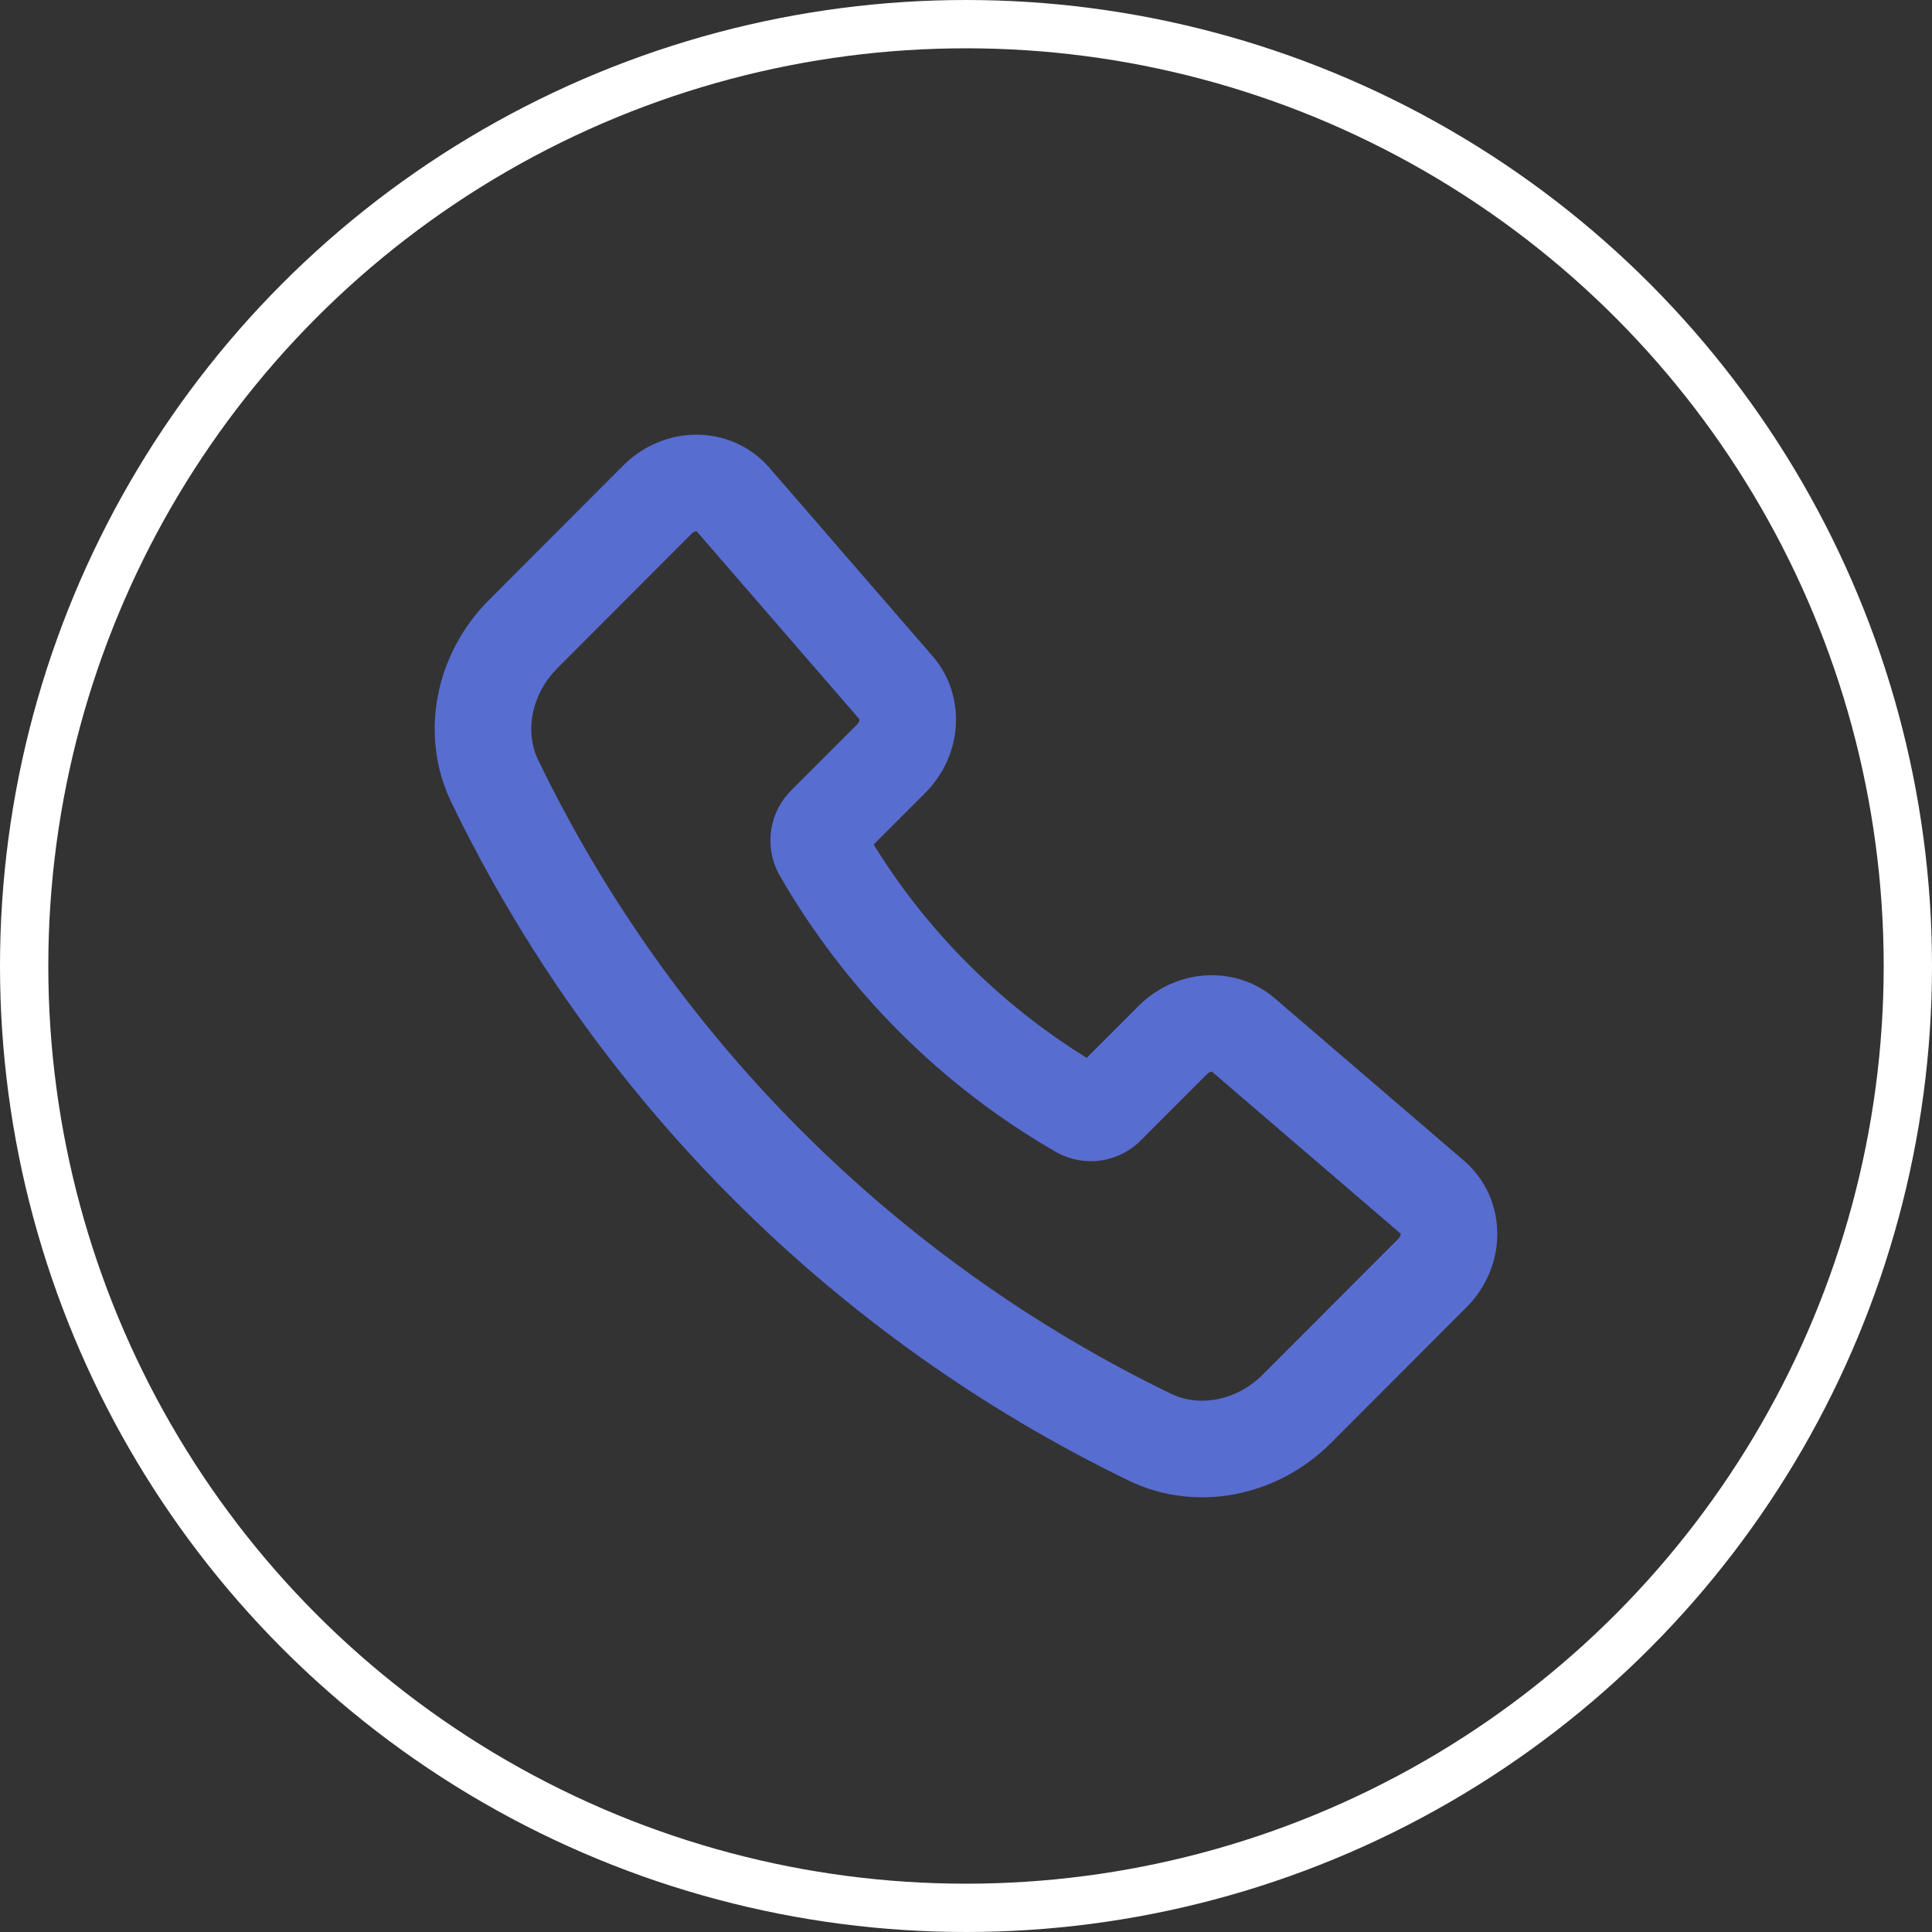 <svg width="40" height="40" viewBox="0 0 40 40" fill="none" xmlns="http://www.w3.org/2000/svg">
<rect x="0" y="0" width="40" height="40" fill="#333333" stroke="none"/>
<g clip-path="url(#clip0_5072_2012)">
<circle cx="20" cy="20" r="19.5" stroke="white"/>
<path d="M18.554 14.241L15.171 10.336C14.781 9.886 14.066 9.888 13.613 10.342L10.831 13.129C10.003 13.958 9.766 15.189 10.245 16.176C13.107 22.1 17.885 26.885 23.806 29.755C24.792 30.234 26.022 29.997 26.85 29.168L29.658 26.355C30.113 25.9 30.114 25.181 29.66 24.791L25.74 21.426C25.33 21.074 24.693 21.12 24.282 21.532L22.918 22.898C22.848 22.971 22.756 23.02 22.657 23.036C22.557 23.051 22.454 23.034 22.365 22.986C20.136 21.702 18.286 19.851 17.005 17.62C16.957 17.53 16.94 17.428 16.956 17.328C16.972 17.228 17.02 17.136 17.093 17.066L18.453 15.705C18.865 15.291 18.91 14.652 18.554 14.241Z" stroke="#586DD0" stroke-width="2" stroke-linecap="round" stroke-linejoin="round"/>
</g>
<defs>
<clipPath id="clip0_5072_2012">
<rect width="40" height="40"/>
</clipPath>
</defs>
</svg>
